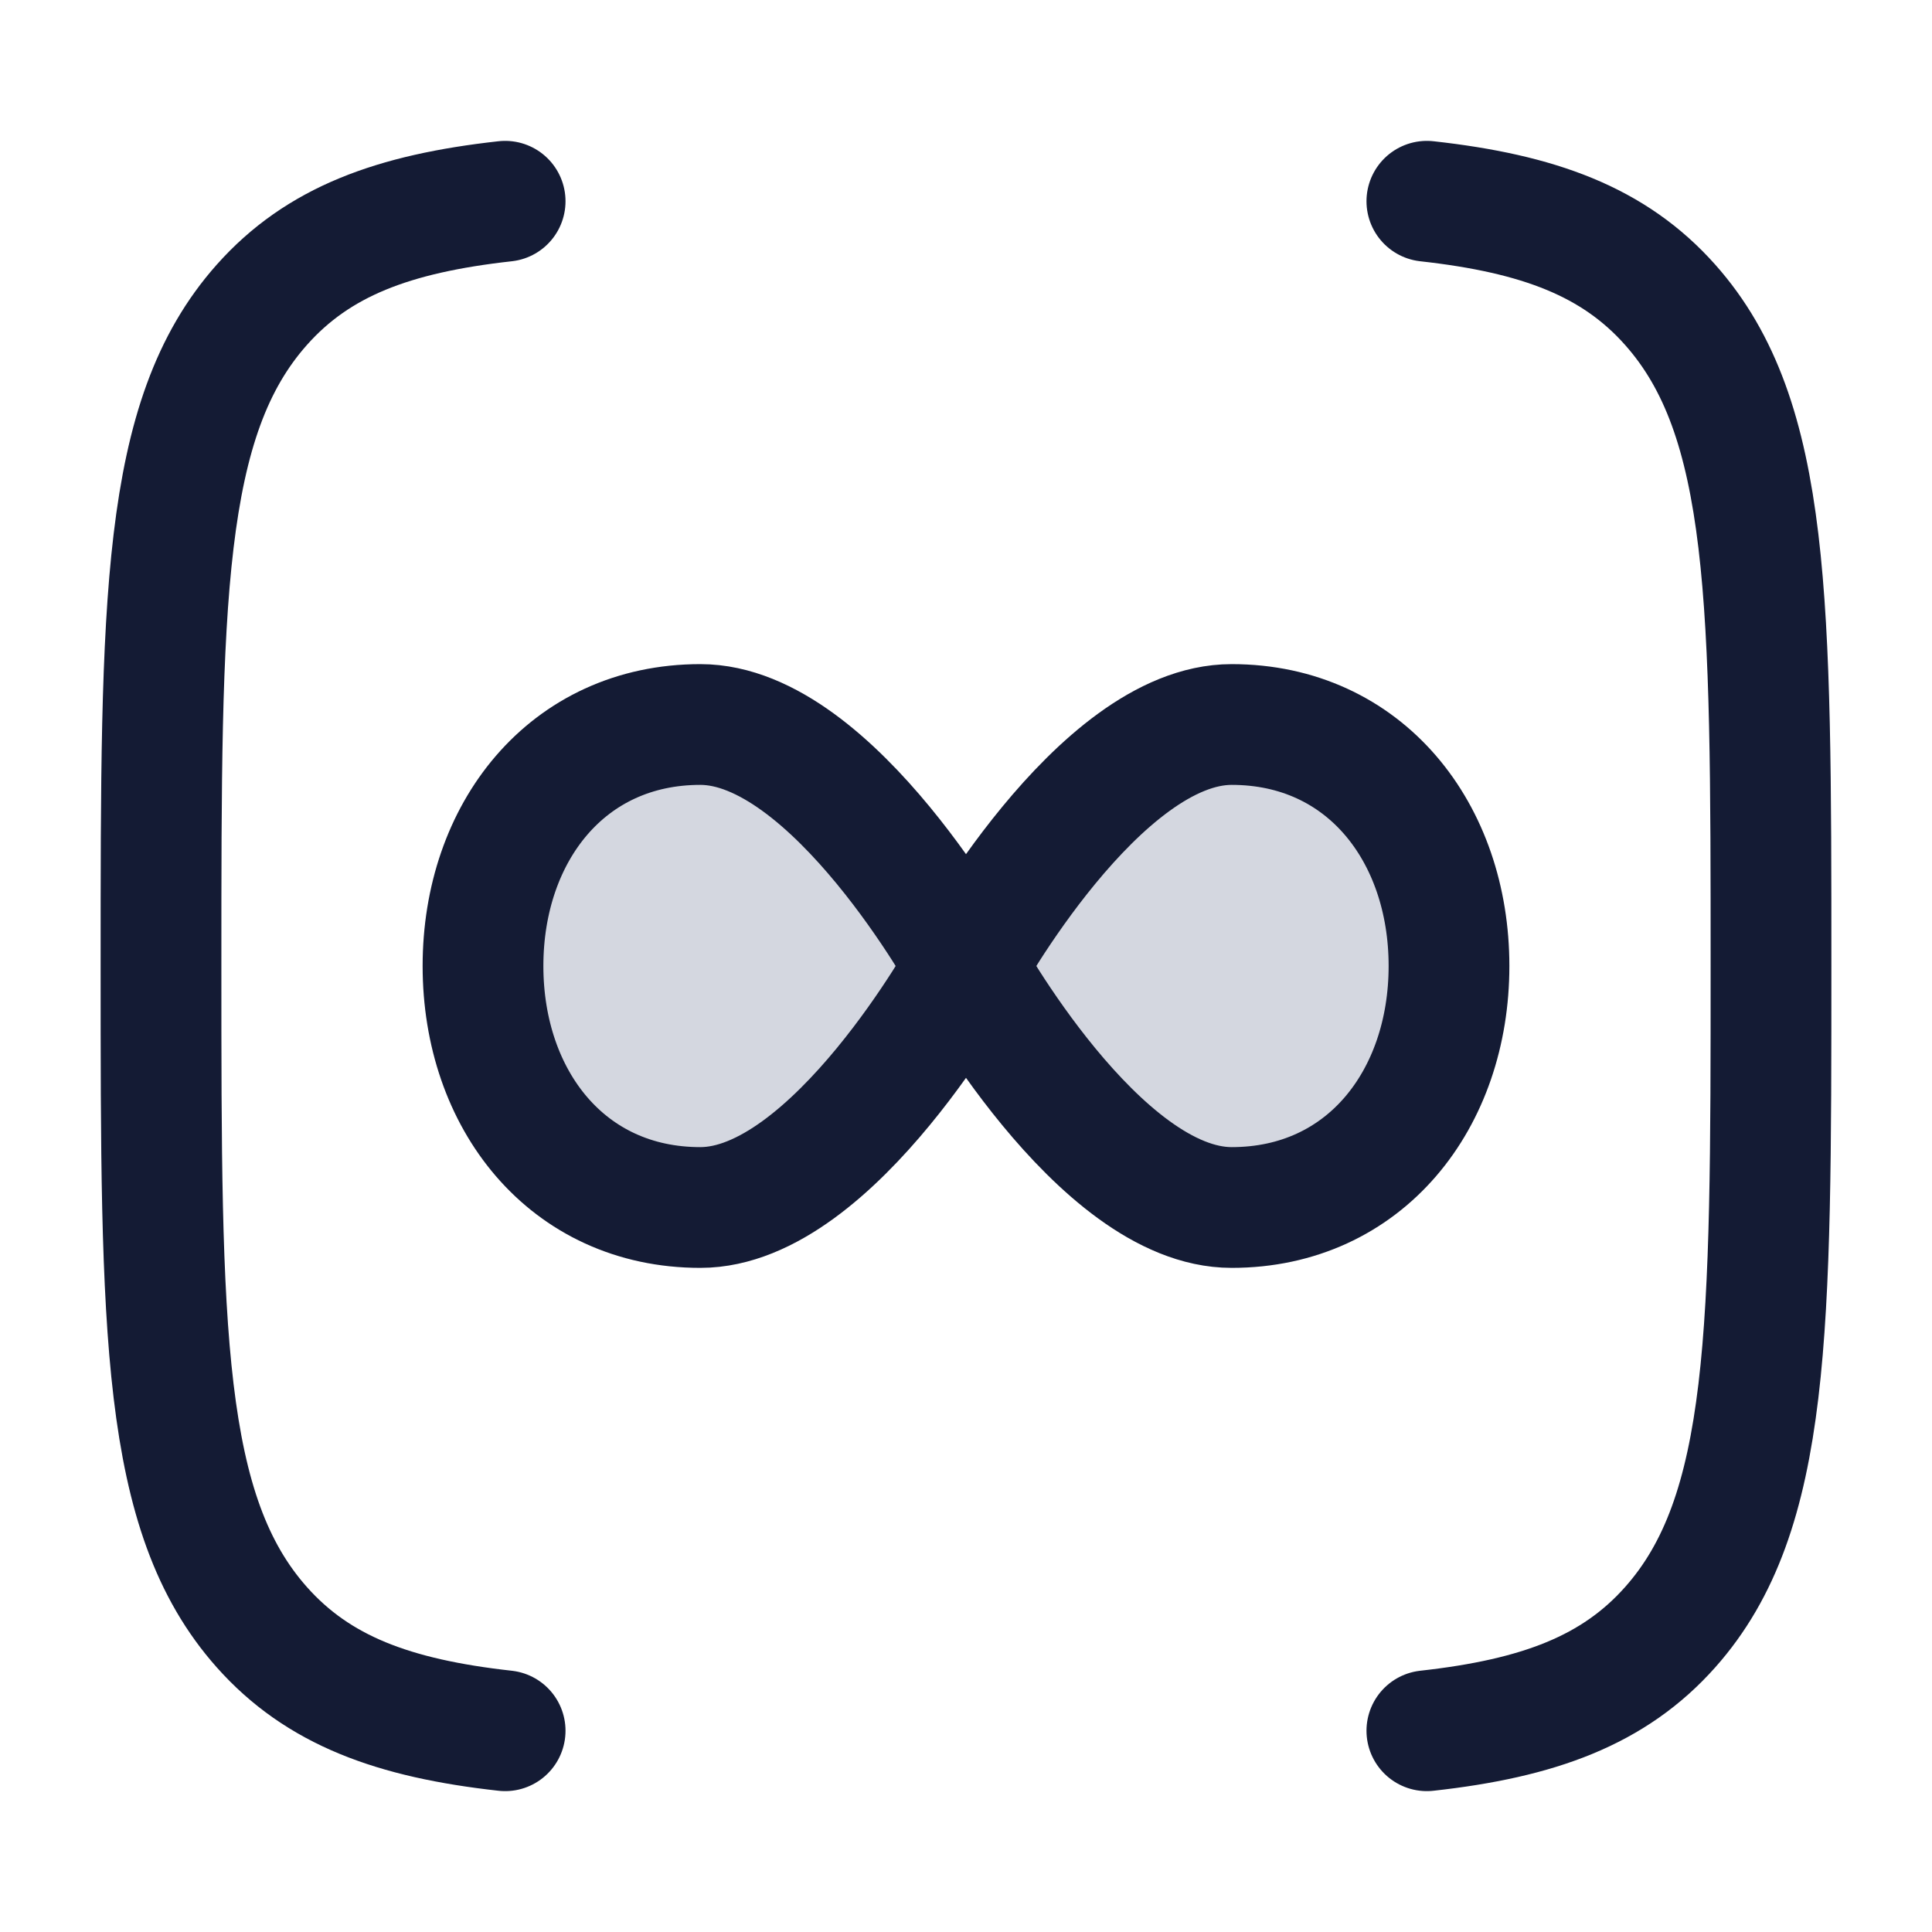 <svg width="24" height="24" viewBox="0 0 24 24" fill="none" xmlns="http://www.w3.org/2000/svg">
<path d="M12 12C12 12 10.357 15 8.7 15C7.043 15 6 13.657 6 12C6 10.343 7.043 9 8.7 9C10.357 9 12 12 12 12Z" fill="#D4D7E0"/>
<path d="M12 12C12 12 13.643 15 15.3 15C16.957 15 18 13.657 18 12C18 10.343 16.957 9 15.3 9C13.643 9 12 12 12 12Z" fill="#D4D7E0"/>
<path d="M12 12C12 12 10.357 15 8.7 15C7.043 15 6 13.657 6 12C6 10.343 7.043 9 8.7 9C10.357 9 12 12 12 12ZM12 12C12 12 13.643 15 15.3 15C16.957 15 18 13.657 18 12C18 10.343 16.957 9 15.3 9C13.643 9 12 12 12 12Z" stroke="#141B34" stroke-width="1.5"/>
<path d="M17.725 2.5C19.114 2.654 20.05 3.001 20.748 3.787C22 5.196 22 7.464 22 12C22 16.536 22 18.804 20.748 20.213C20.05 20.999 19.114 21.346 17.725 21.5M6.275 21.5C4.886 21.346 3.95 20.999 3.252 20.213C2 18.804 2 16.536 2 12C2 7.464 2 5.196 3.252 3.787C3.95 3.001 4.886 2.654 6.275 2.5" stroke="#141B34" stroke-width="1.5" stroke-linecap="round" stroke-linejoin="round"/>
</svg>
